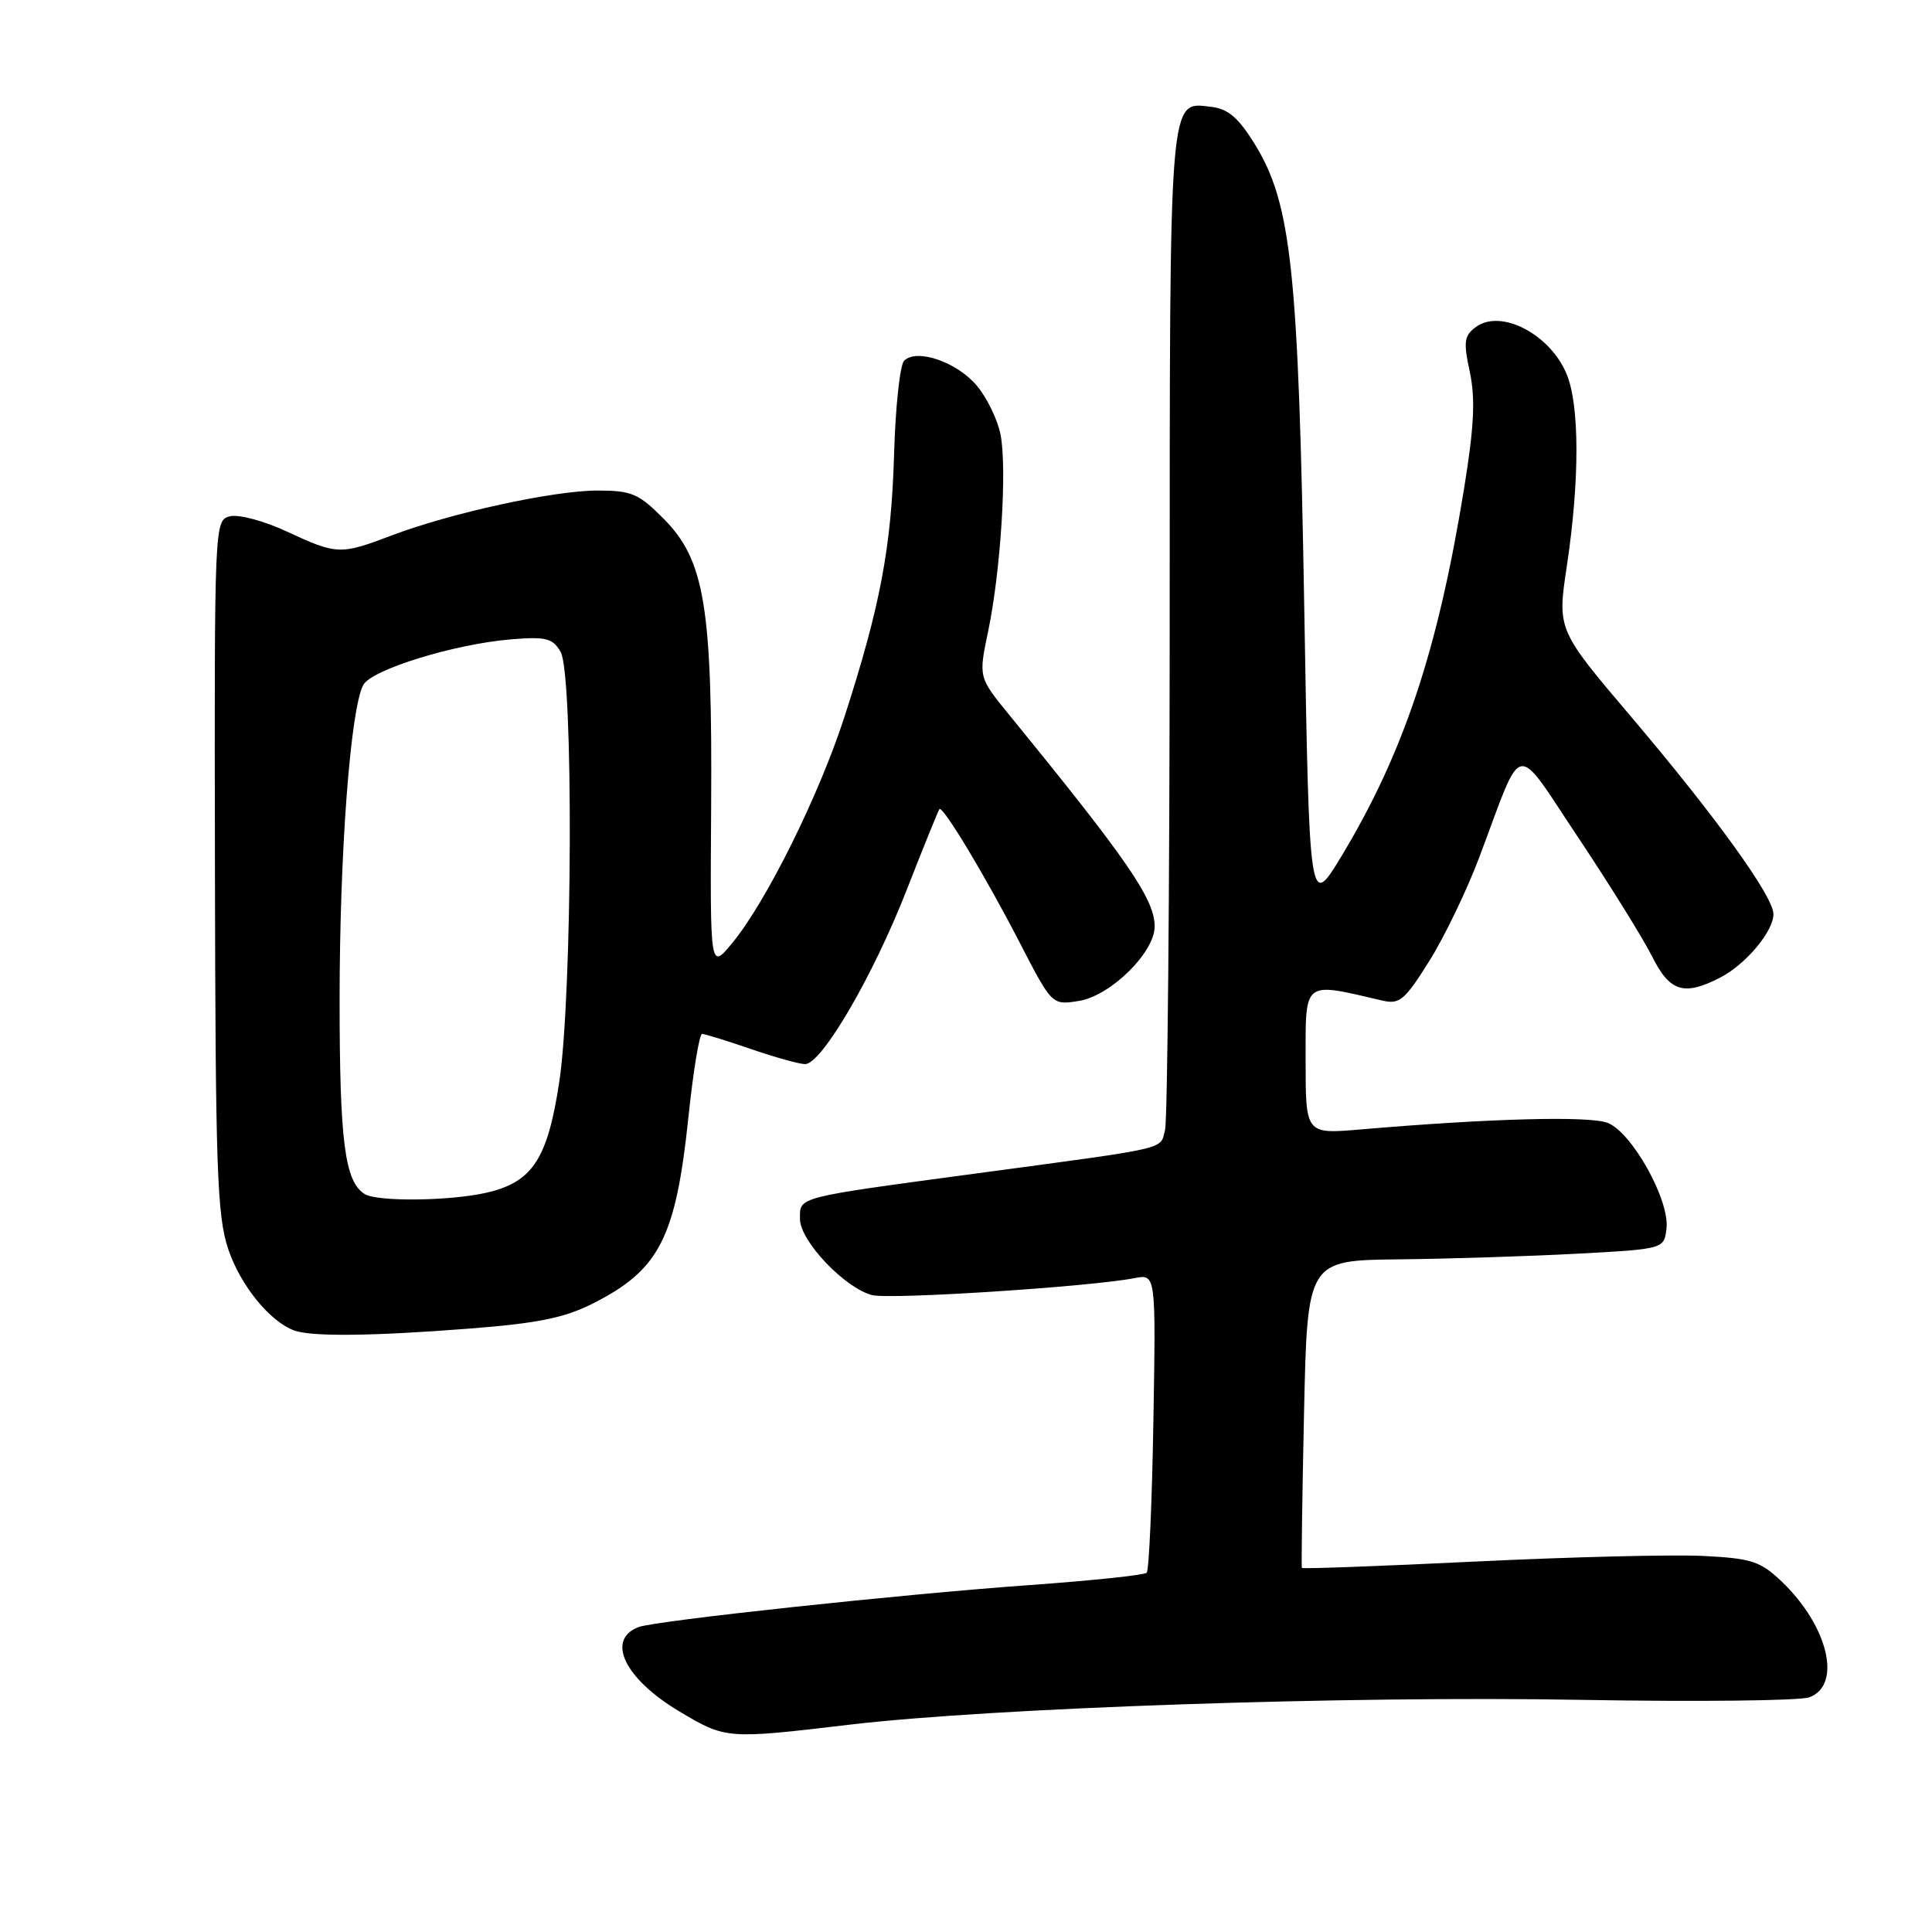 <?xml version="1.0" encoding="UTF-8" standalone="no"?>
<!DOCTYPE svg PUBLIC "-//W3C//DTD SVG 1.1//EN" "http://www.w3.org/Graphics/SVG/1.1/DTD/svg11.dtd" >
<svg xmlns="http://www.w3.org/2000/svg" xmlns:xlink="http://www.w3.org/1999/xlink" version="1.1" viewBox="0 0 256 256">
 <g >
 <path fill="currentColor"
d=" M 112.56 228.53 C 131.45 226.29 178.79 224.68 209.50 225.24 C 224.90 225.51 238.51 225.36 239.75 224.90 C 244.13 223.27 242.23 215.40 236.04 209.52 C 233.26 206.88 232.08 206.49 225.68 206.17 C 221.71 205.97 208.16 206.30 195.57 206.91 C 182.98 207.52 172.61 207.90 172.51 207.76 C 172.42 207.62 172.55 198.39 172.79 187.25 C 173.23 167.00 173.23 167.00 185.37 166.87 C 192.04 166.80 202.68 166.46 209.00 166.12 C 220.50 165.50 220.50 165.50 220.82 162.76 C 221.25 159.02 216.25 150.06 213.03 148.79 C 210.62 147.84 197.38 148.19 180.25 149.66 C 173.00 150.28 173.00 150.28 173.00 140.51 C 173.00 129.79 172.59 130.11 183.12 132.57 C 185.46 133.12 186.11 132.57 189.39 127.34 C 191.40 124.13 194.40 117.90 196.05 113.50 C 201.94 97.82 200.51 98.08 209.21 111.11 C 213.38 117.37 217.75 124.41 218.92 126.75 C 221.26 131.43 223.15 132.01 227.96 129.52 C 231.35 127.77 235.00 123.39 234.99 121.12 C 234.97 118.76 227.32 108.16 216.13 94.97 C 206.34 83.44 206.34 83.44 207.62 74.97 C 209.32 63.63 209.31 53.68 207.58 49.55 C 205.38 44.27 198.88 40.90 195.58 43.32 C 194.00 44.47 193.89 45.26 194.76 49.30 C 195.51 52.85 195.33 56.54 193.99 64.78 C 190.52 86.17 186.00 99.74 177.81 113.35 C 173.50 120.50 173.50 120.50 172.82 80.50 C 172.06 35.82 171.12 26.97 166.27 19.11 C 164.11 15.60 162.73 14.42 160.51 14.16 C 154.85 13.51 155.00 11.62 154.99 82.44 C 154.98 118.22 154.70 148.52 154.37 149.76 C 153.67 152.37 155.31 152.00 129.50 155.47 C 105.26 158.74 106.00 158.54 106.00 161.53 C 106.00 164.43 111.96 170.70 115.57 171.61 C 118.00 172.22 144.45 170.50 150.33 169.36 C 153.16 168.81 153.16 168.81 152.83 188.32 C 152.65 199.06 152.25 208.09 151.94 208.40 C 151.62 208.71 144.65 209.44 136.44 210.03 C 119.60 211.23 86.80 214.75 84.60 215.60 C 80.27 217.26 82.76 222.43 89.98 226.75 C 96.17 230.45 96.27 230.46 112.56 228.53 Z  M 62.14 176.05 C 71.31 175.34 74.80 174.63 78.64 172.68 C 87.39 168.24 89.55 164.01 91.23 147.93 C 91.86 141.92 92.67 137.00 93.03 137.00 C 93.39 137.00 96.30 137.90 99.50 139.00 C 102.70 140.10 105.93 141.00 106.68 141.00 C 108.87 141.00 115.66 129.38 120.11 118.00 C 122.37 112.22 124.34 107.37 124.48 107.21 C 124.93 106.72 130.59 116.13 135.09 124.85 C 139.40 133.20 139.40 133.20 142.95 132.63 C 147.14 131.97 153.00 126.21 153.00 122.76 C 152.99 119.14 149.46 114.01 133.64 94.62 C 129.66 89.73 129.66 89.73 130.94 83.62 C 132.59 75.71 133.45 62.23 132.59 57.65 C 132.22 55.67 130.80 52.73 129.43 51.10 C 126.79 47.96 121.47 46.13 119.80 47.80 C 119.25 48.35 118.65 53.92 118.47 60.19 C 118.11 72.56 116.64 80.32 111.89 95.00 C 108.50 105.46 101.50 119.56 96.99 125.00 C 94.09 128.50 94.09 128.50 94.23 107.00 C 94.40 80.43 93.39 74.23 87.95 68.75 C 84.63 65.40 83.70 65.00 79.16 65.00 C 73.35 65.00 59.70 67.98 51.84 70.97 C 45.10 73.53 44.64 73.51 38.03 70.44 C 35.02 69.03 31.63 68.13 30.48 68.41 C 28.41 68.94 28.40 69.13 28.48 114.72 C 28.55 155.02 28.76 161.10 30.25 165.54 C 31.87 170.34 35.76 175.12 39.00 176.30 C 41.29 177.13 49.30 177.05 62.14 176.05 Z  M 48.31 158.21 C 45.68 156.54 45.00 151.28 45.00 132.47 C 45.00 113.01 46.43 94.00 48.13 90.77 C 49.22 88.72 60.26 85.32 67.79 84.71 C 72.37 84.34 73.24 84.57 74.29 86.39 C 76.00 89.38 75.86 131.70 74.11 143.33 C 72.56 153.58 70.56 156.63 64.50 158.03 C 59.66 159.15 49.95 159.26 48.31 158.21 Z "/>
</g>
</svg>